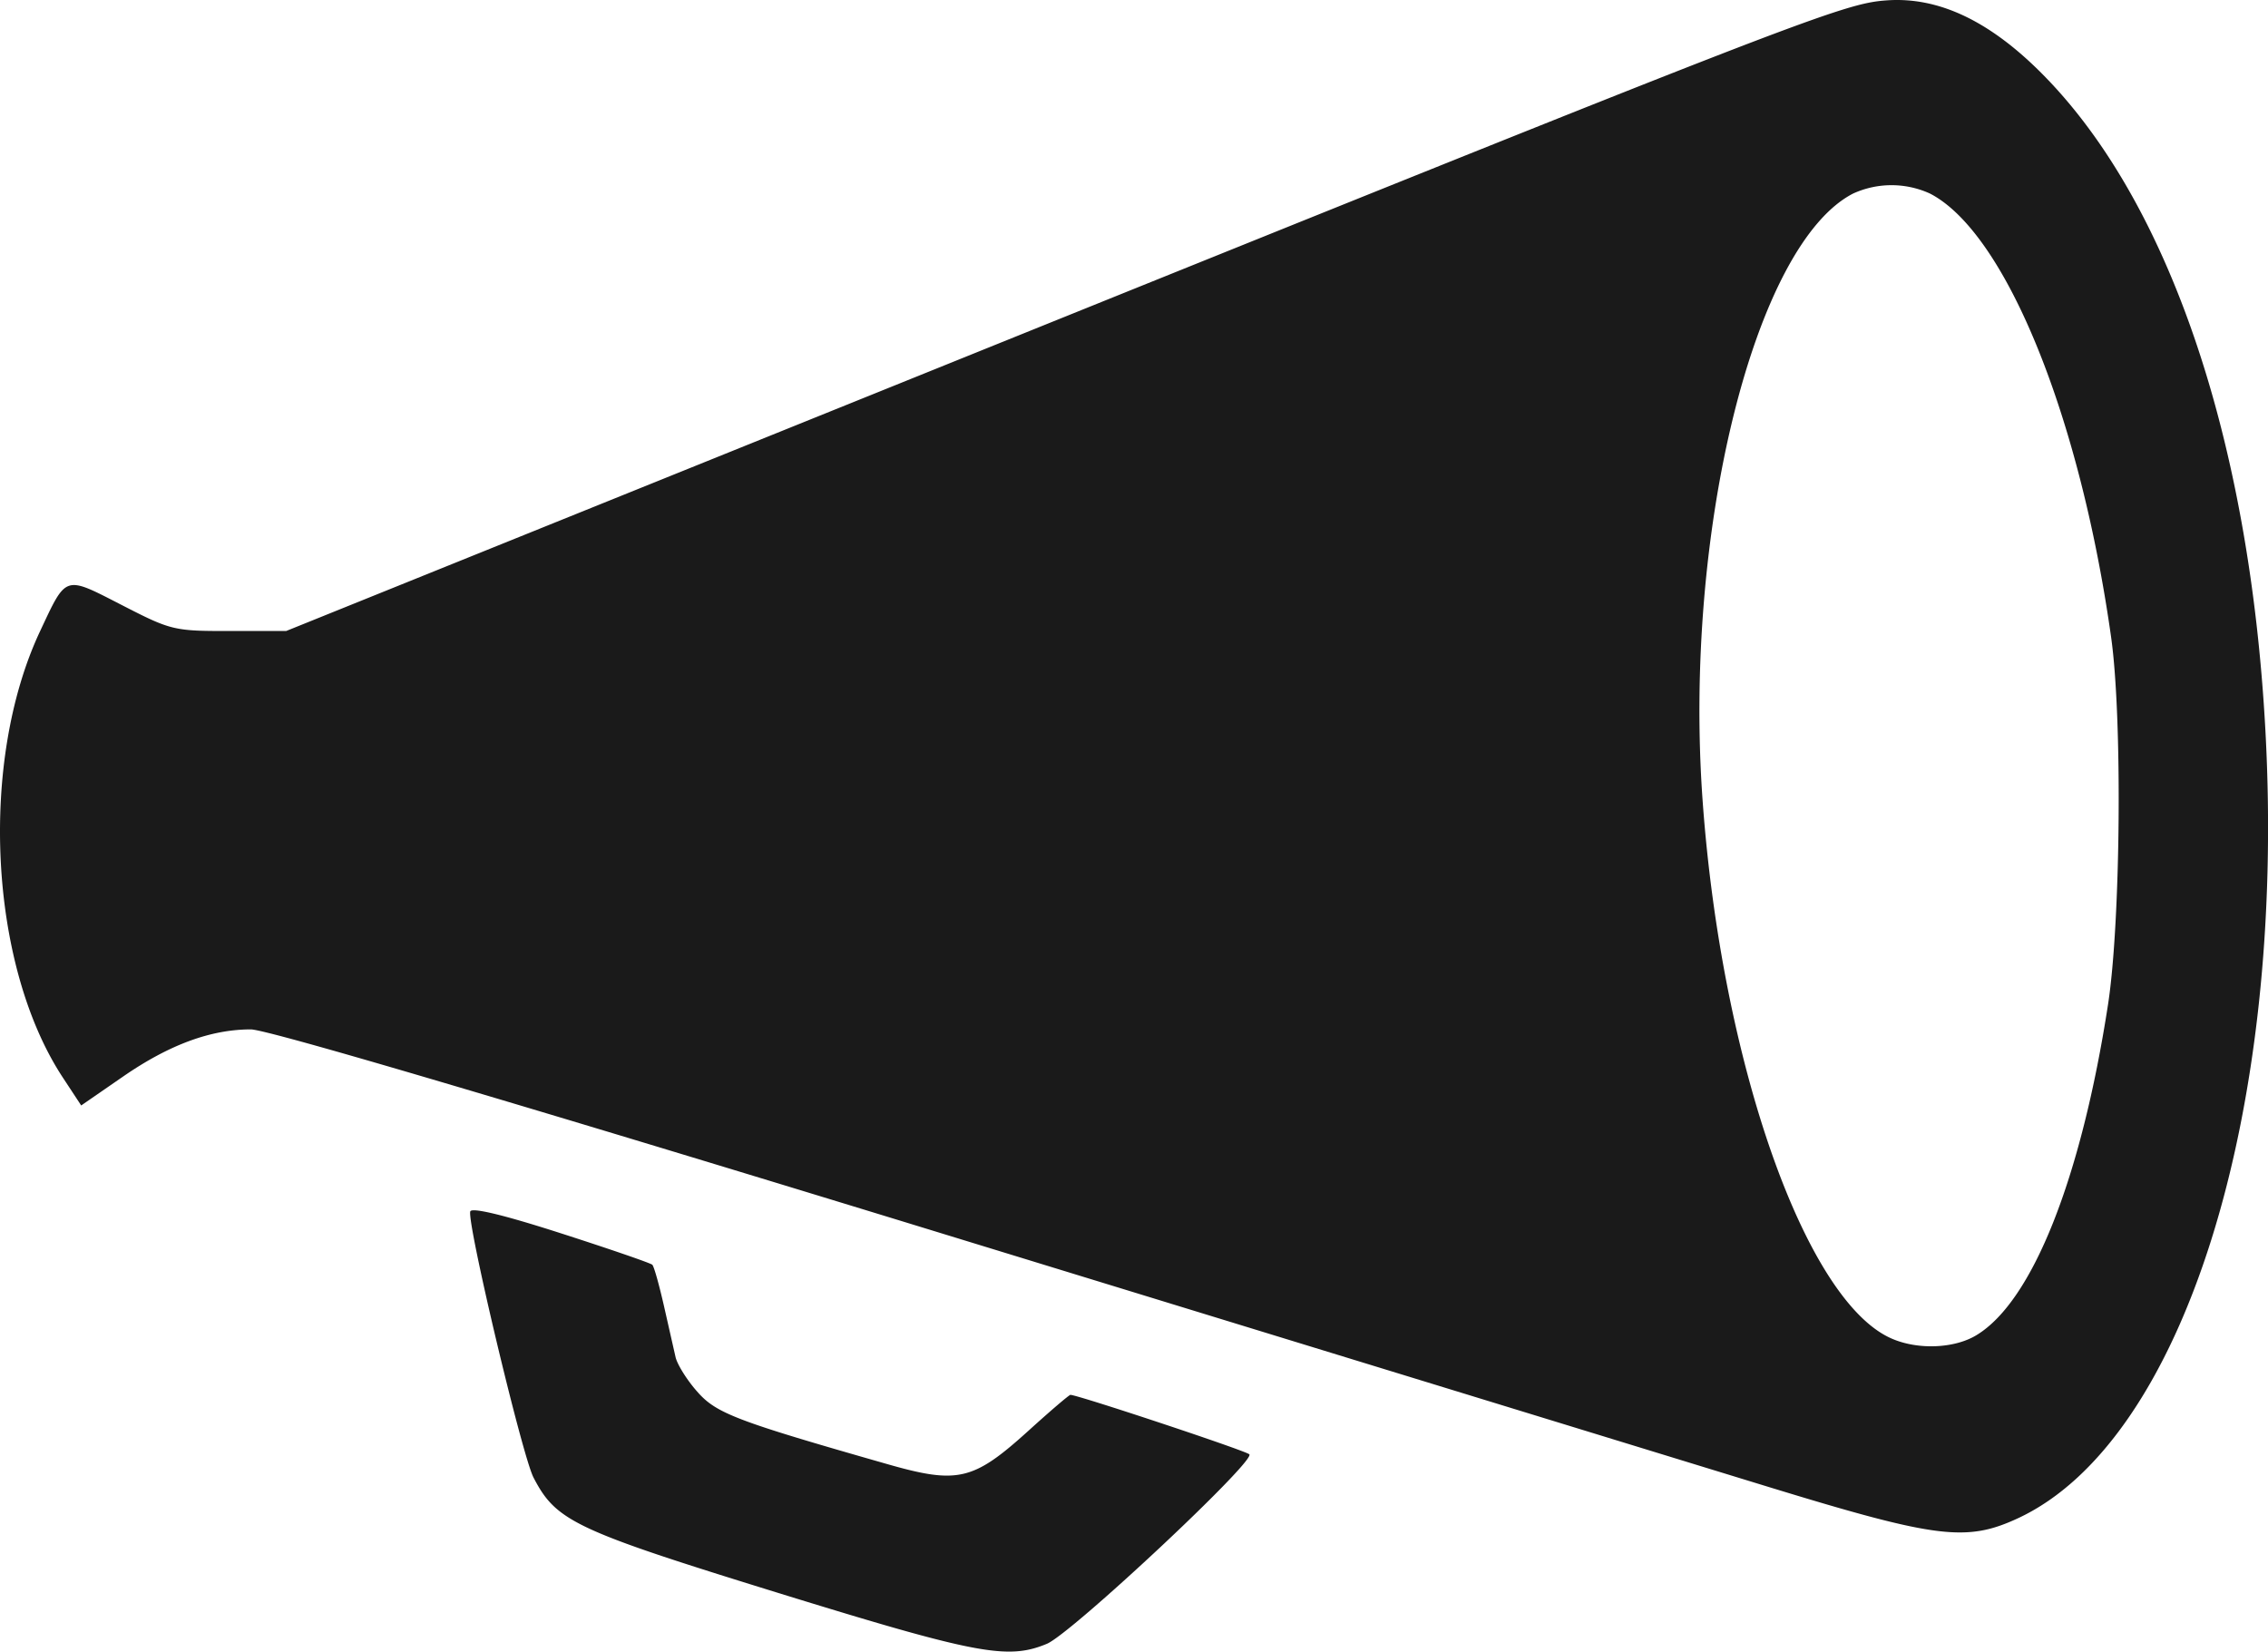 <svg xmlns="http://www.w3.org/2000/svg" width="24.718" height="18"><path d="M8.485 17.362c-2.222-.687-2.423-.782-2.67-1.258-.123-.235-.724-2.763-.69-2.9.011-.048.356.034.984.236.532.171.982.326 1 .344.019.018.075.22.127.448l.127.56c.019.08.124.249.235.374.208.238.424.32 2.073.791.77.22.937.18 1.539-.365.237-.215.442-.39.456-.39.079 0 1.907.607 1.95.648.074.07-1.937 1.952-2.206 2.065-.427.178-.764.114-2.925-.553zm10.791-1.156l-8.932-2.739c-4.725-1.449-7.431-2.248-7.61-2.248-.436 0-.887.166-1.387.51l-.462.319-.204-.31c-.8-1.223-.912-3.434-.246-4.855.292-.622.262-.612.892-.289.537.276.568.284 1.172.283h.62l6.822-2.753C19.678.194 20.079.038 20.563.004c.56-.04 1.113.22 1.681.788 1.389 1.388 2.274 3.987 2.446 7.174.225 4.175-.896 7.741-2.695 8.58-.564.262-.887.221-2.719-.34zm2.267-1.656c.61-.371 1.14-1.71 1.432-3.605.138-.901.157-3.128.033-4.002-.341-2.42-1.154-4.41-1.973-4.833a1.007 1.007 0 0 0-.84 0c-1.076.556-1.852 3.696-1.638 6.628.207 2.847 1.12 5.44 2.058 5.85.287.126.687.11.928-.038z" fill="#1a1a1a"/></svg>